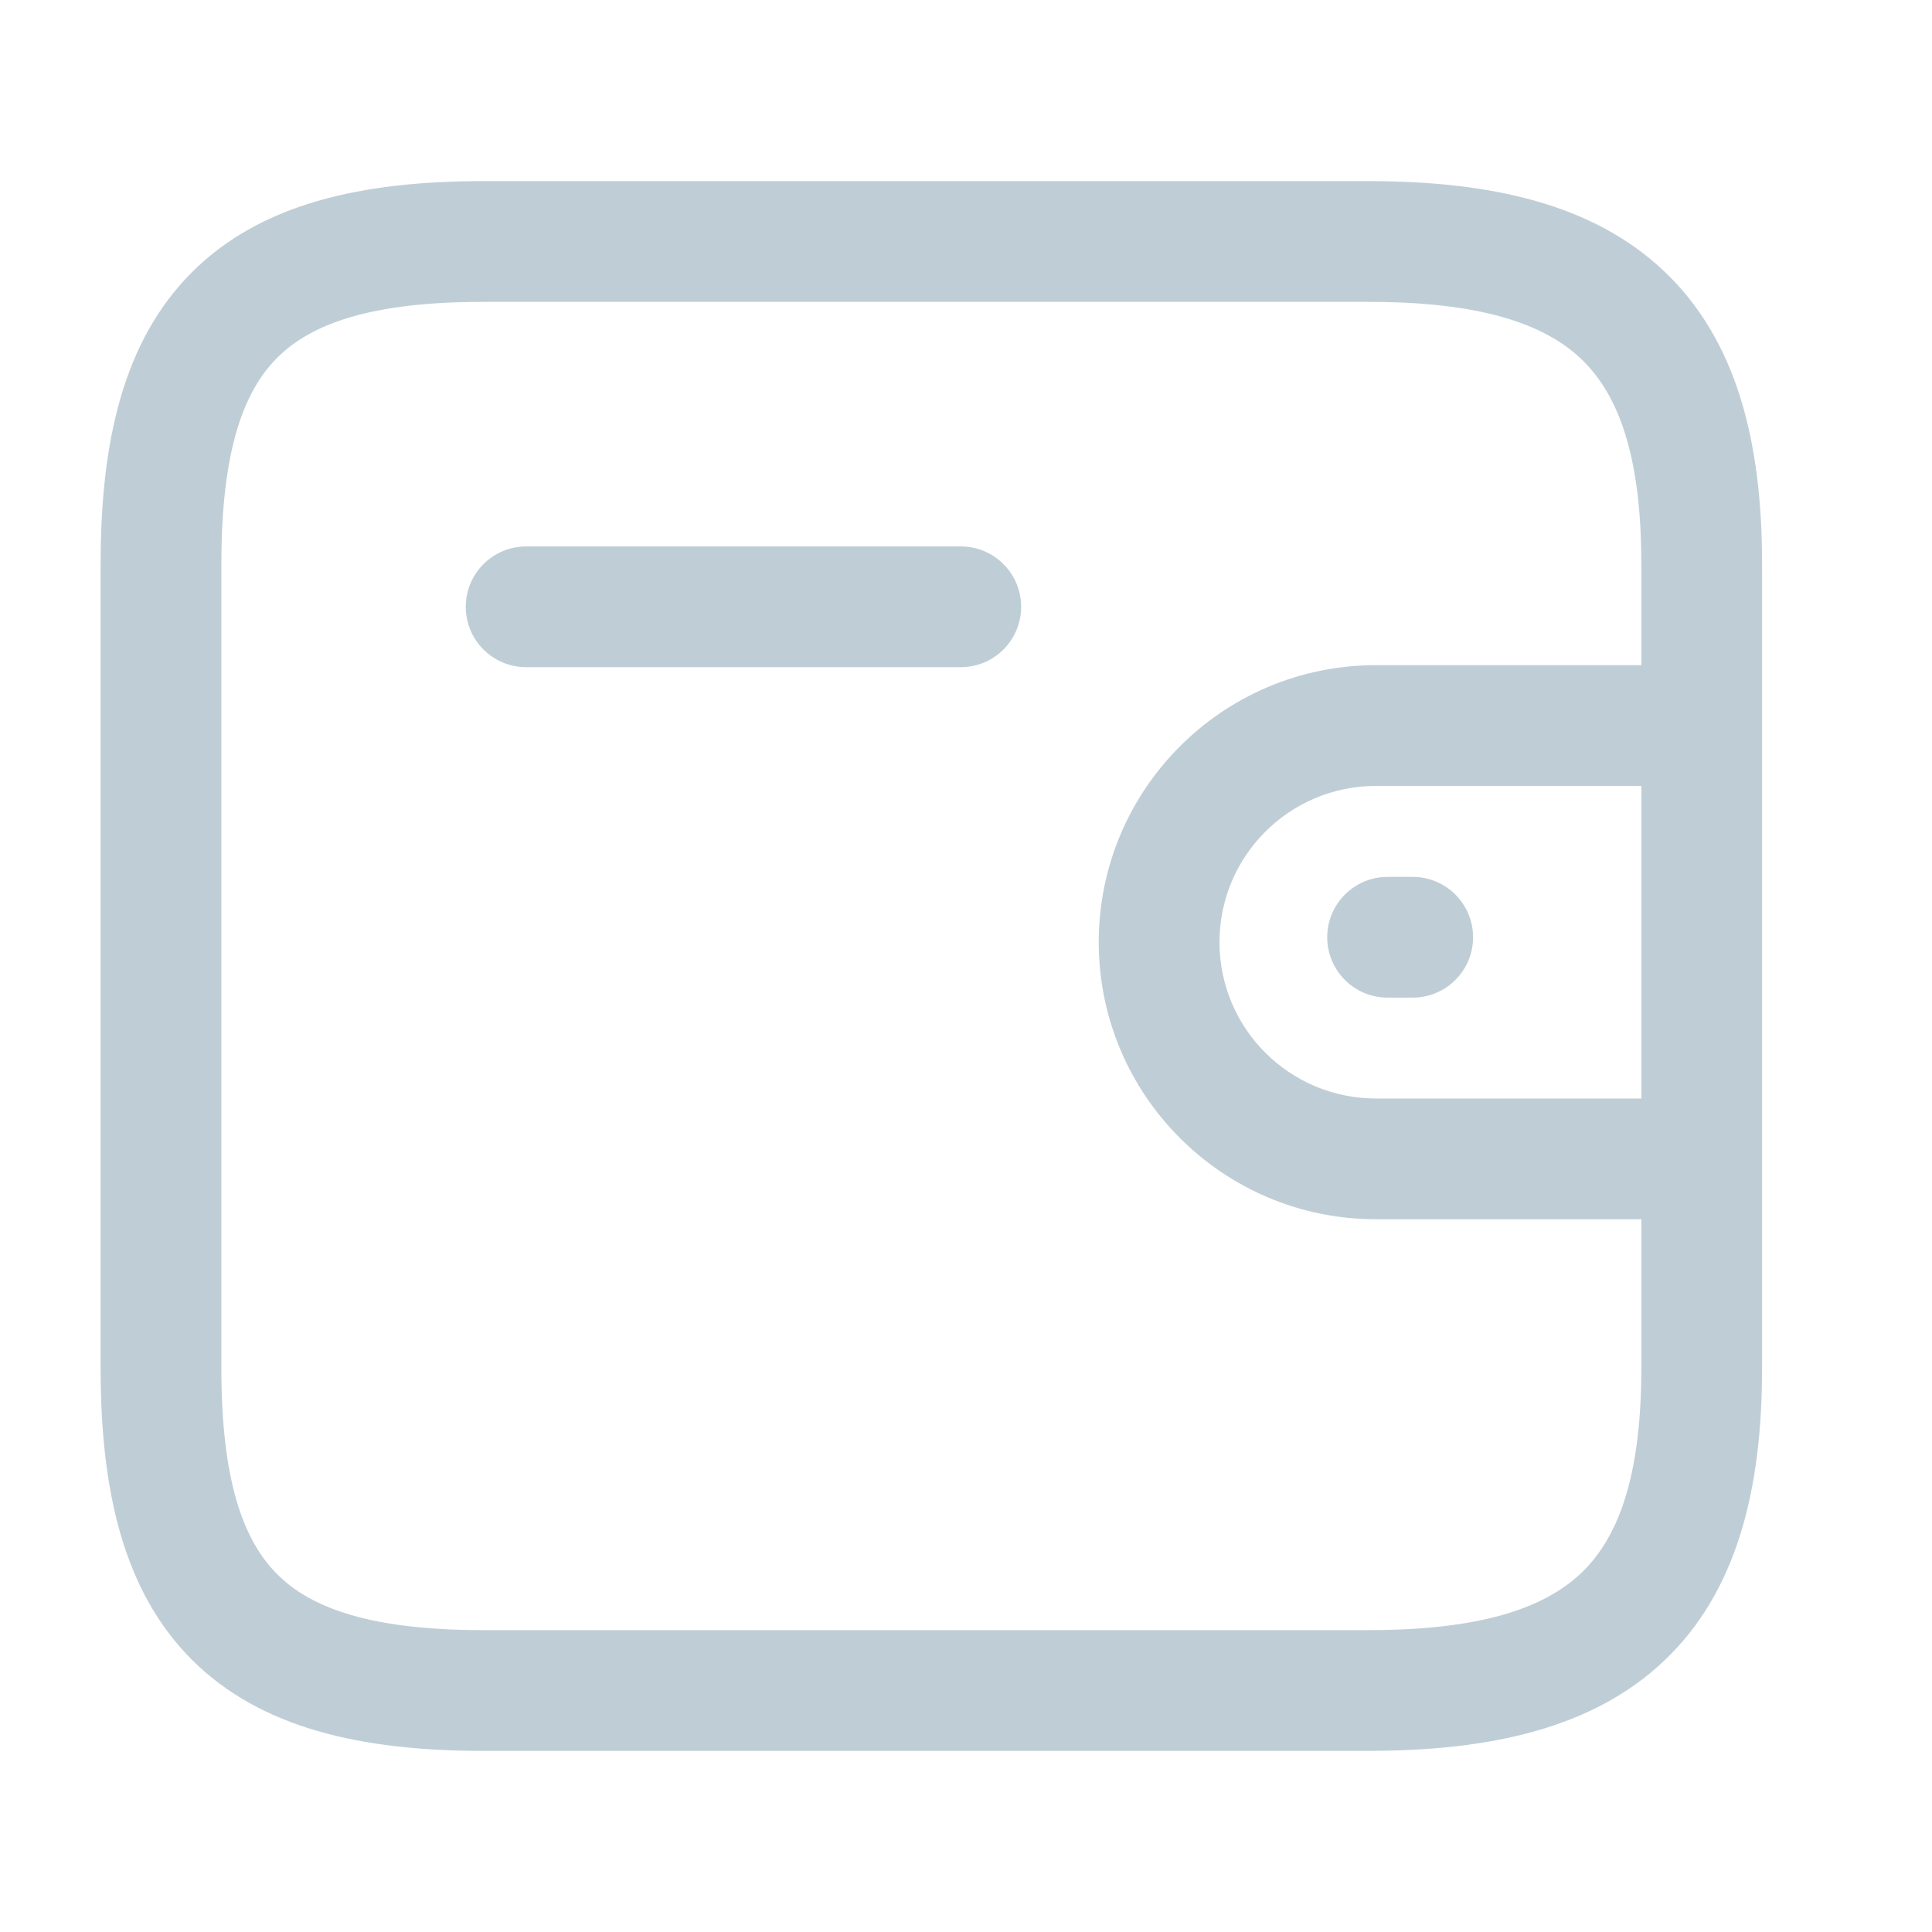 <svg width="24" height="24" viewBox="0 0 24 24" fill="none" xmlns="http://www.w3.org/2000/svg">
<path fill-rule="evenodd" clip-rule="evenodd" d="M3.444 4.444C3.019 4.868 2.75 5.616 2.75 7C2.75 7 2.75 7 2.75 7L2.75 17C2.75 18.384 3.019 19.132 3.444 19.556C3.868 19.981 4.616 20.25 6 20.25H17C18.382 20.25 19.177 19.982 19.64 19.543C20.094 19.112 20.389 18.364 20.389 17V15.146H17.091C15.191 15.145 13.65 13.605 13.649 11.705C13.649 9.804 15.191 8.264 17.09 8.263H20.389V7C20.389 5.636 20.094 4.888 19.64 4.457C19.177 4.018 18.382 3.75 17 3.75H6C4.616 3.75 3.868 4.019 3.444 4.444ZM21.889 8.997V7C21.889 5.466 21.564 4.214 20.672 3.369C19.791 2.533 18.516 2.25 17 2.25H6C4.486 2.25 3.234 2.532 2.383 3.383C1.532 4.234 1.25 5.486 1.25 7L1.25 17C1.25 18.514 1.532 19.766 2.383 20.617C3.234 21.468 4.486 21.75 6 21.75H17C18.516 21.75 19.791 21.467 20.672 20.631C21.564 19.786 21.889 18.534 21.889 17V14.412C21.889 14.406 21.889 14.401 21.889 14.396C21.889 14.39 21.889 14.385 21.889 14.38V9.029C21.889 9.024 21.889 9.019 21.889 9.013C21.889 9.008 21.889 9.002 21.889 8.997ZM20.389 9.763H17.091C16.018 9.764 15.149 10.633 15.149 11.704M20.389 9.763V13.646H17.091C16.018 13.645 15.149 12.776 15.149 11.704M5.786 7.538C5.786 7.124 6.122 6.788 6.536 6.788H11.935C12.349 6.788 12.685 7.124 12.685 7.538C12.685 7.952 12.349 8.288 11.935 8.288H6.536C6.122 8.288 5.786 7.952 5.786 7.538ZM16.487 11.643C16.487 11.229 16.823 10.893 17.237 10.893H17.549C17.963 10.893 18.299 11.229 18.299 11.643C18.299 12.057 17.963 12.393 17.549 12.393H17.237C16.823 12.393 16.487 12.057 16.487 11.643Z" fill="#BFCED6"/>
</svg>
